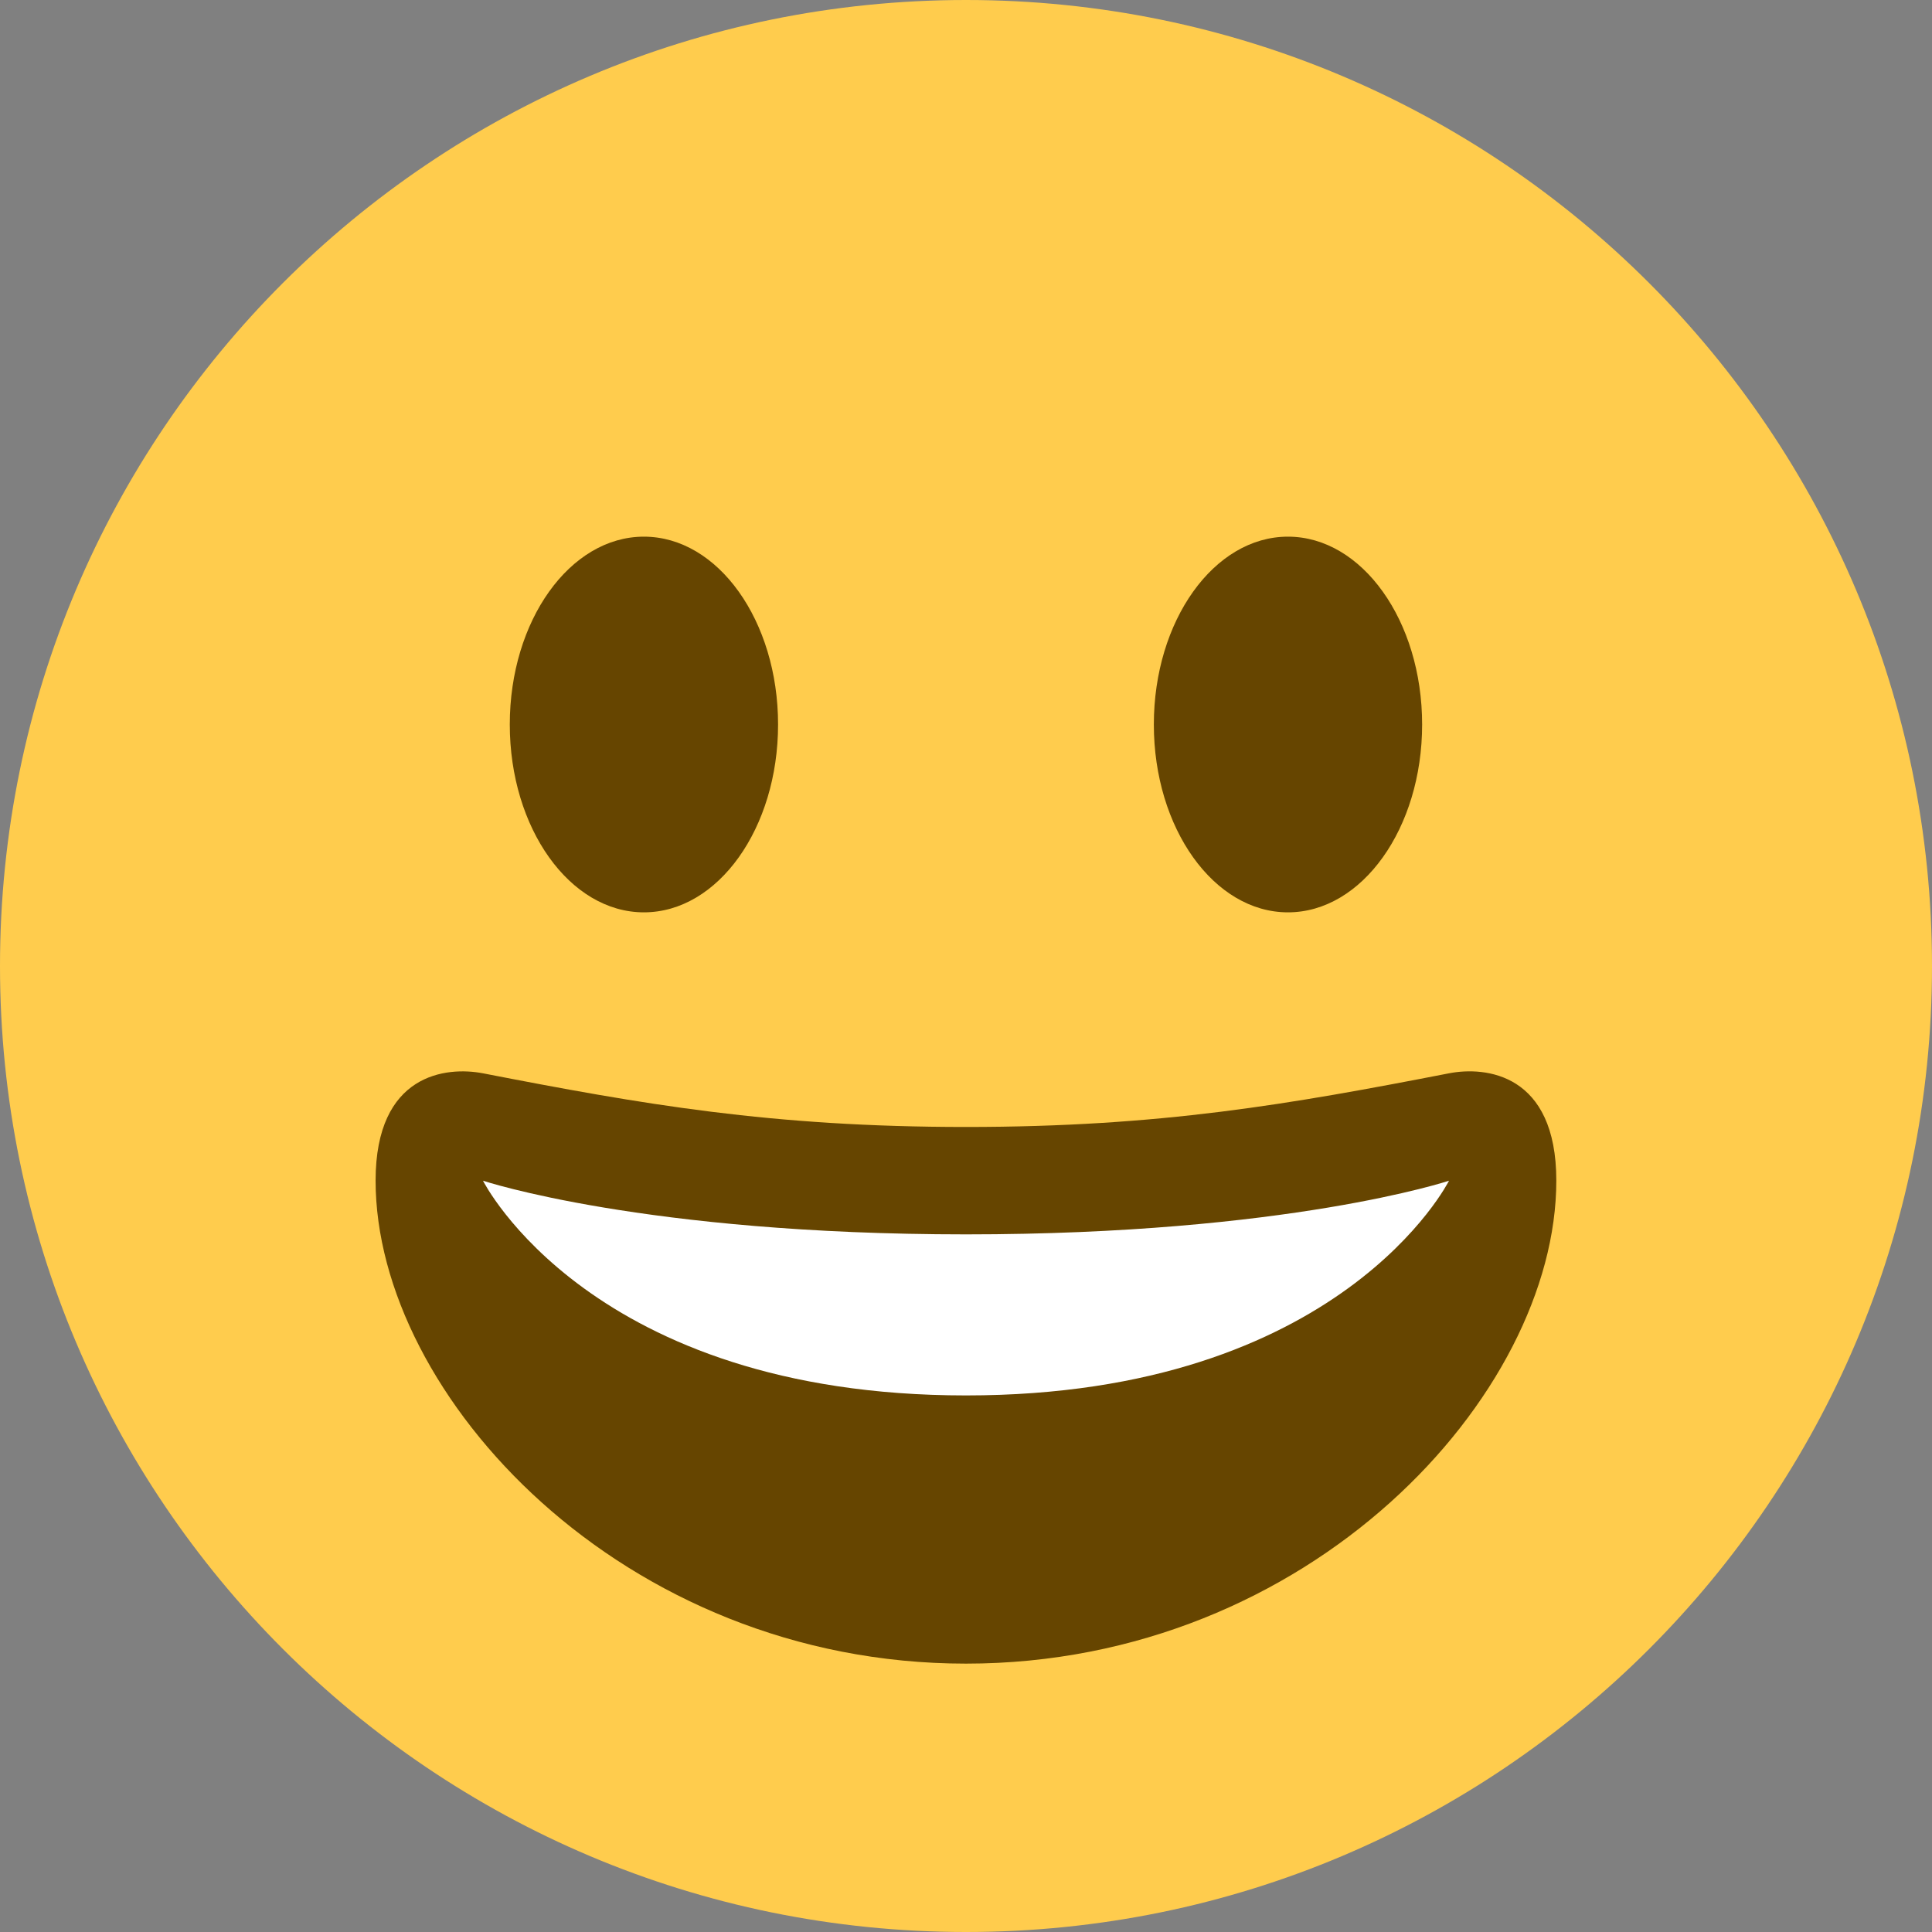 <svg width="22" height="22" viewBox="0 0 22 22" fill="none" xmlns="http://www.w3.org/2000/svg">
<rect x="0" y="0" width="22" height="22" fill="#808080" stroke="none"/>
<path d="M11 22C17.075 22 22 17.075 22 11C22 4.925 17.075 0 11 0C4.925 0 0 4.925 0 11C0 17.075 4.925 22 11 22Z" fill="#FFCC4D"/>
<path d="M11 12.833C8.786 12.833 7.316 12.575 5.5 12.222C5.085 12.142 4.277 12.222 4.277 13.444C4.277 15.888 7.085 18.944 11 18.944C14.913 18.944 17.722 15.888 17.722 13.444C17.722 12.222 16.915 12.141 16.5 12.222C14.683 12.575 13.214 12.833 11 12.833Z" fill="#664500"/>
<path d="M5.5 13.445C5.5 13.445 7.333 14.056 11 14.056C14.667 14.056 16.5 13.445 16.5 13.445C16.5 13.445 15.278 15.89 11 15.89C6.722 15.89 5.5 13.445 5.5 13.445Z" fill="white"/>
<path d="M7.332 10.389C8.176 10.389 8.86 9.431 8.86 8.25C8.86 7.069 8.176 6.111 7.332 6.111C6.489 6.111 5.805 7.069 5.805 8.25C5.805 9.431 6.489 10.389 7.332 10.389Z" fill="#664500"/>
<path d="M14.666 10.389C15.51 10.389 16.194 9.431 16.194 8.25C16.194 7.069 15.51 6.111 14.666 6.111C13.823 6.111 13.139 7.069 13.139 8.25C13.139 9.431 13.823 10.389 14.666 10.389Z" fill="#664500"/>
</svg>

